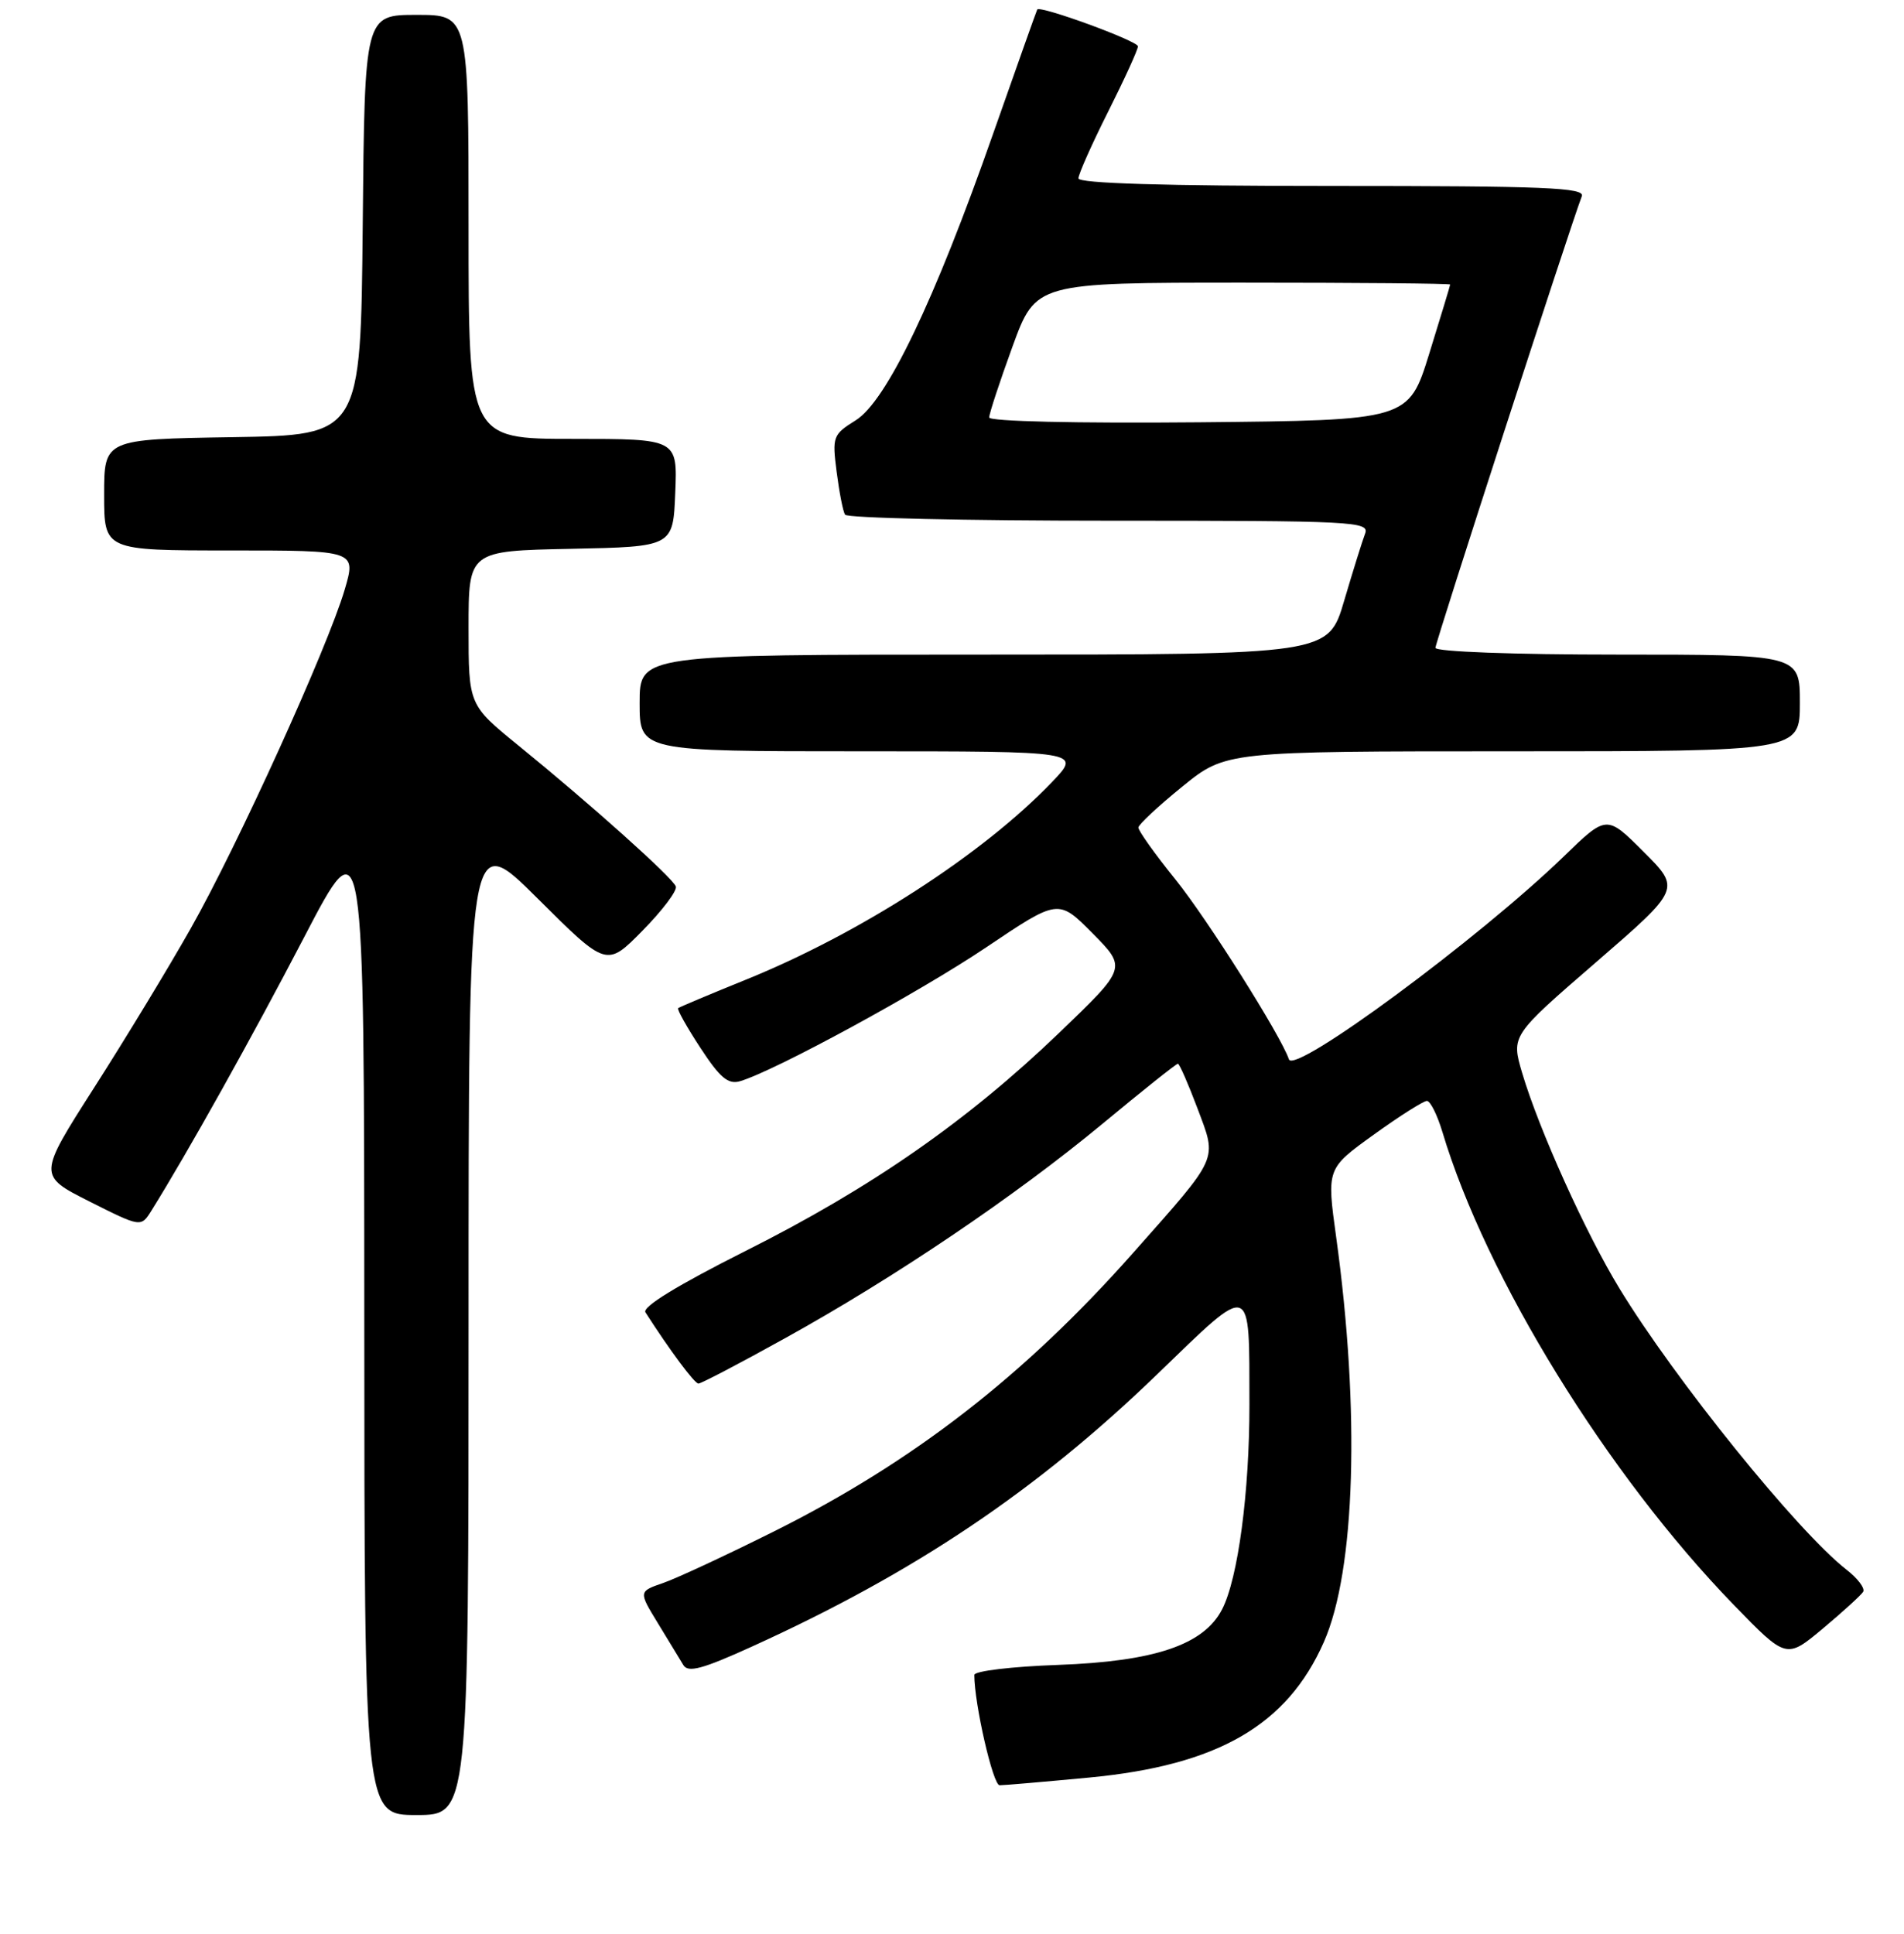<?xml version="1.0" encoding="UTF-8" standalone="no"?>
<!DOCTYPE svg PUBLIC "-//W3C//DTD SVG 1.1//EN" "http://www.w3.org/Graphics/SVG/1.1/DTD/svg11.dtd" >
<svg xmlns="http://www.w3.org/2000/svg" xmlns:xlink="http://www.w3.org/1999/xlink" version="1.1" viewBox="0 0 256 260">
 <g >
 <path fill="currentColor"
d=" M 63.00 177.77 C 63.00 111.54 63.00 111.54 72.28 120.78 C 81.56 130.02 81.56 130.02 86.39 125.11 C 89.05 122.41 91.07 119.74 90.87 119.17 C 90.44 117.99 79.49 108.18 69.75 100.26 C 63.00 94.77 63.00 94.77 63.00 84.42 C 63.00 74.06 63.00 74.06 76.75 73.78 C 90.50 73.50 90.50 73.50 90.79 66.25 C 91.09 59.00 91.09 59.00 77.04 59.00 C 63.00 59.00 63.00 59.00 63.00 30.50 C 63.00 2.00 63.00 2.00 56.02 2.00 C 49.03 2.00 49.03 2.00 48.77 30.25 C 48.50 58.50 48.50 58.50 31.25 58.77 C 14.00 59.05 14.00 59.05 14.00 66.52 C 14.00 74.00 14.00 74.00 30.95 74.00 C 47.89 74.00 47.89 74.00 46.35 79.25 C 44.06 87.03 31.92 113.74 25.64 124.82 C 22.63 130.15 16.77 139.79 12.63 146.26 C 5.11 158.03 5.11 158.03 12.03 161.52 C 18.95 165.00 18.95 165.00 20.36 162.75 C 25.14 155.10 33.92 139.39 40.89 126.00 C 48.96 110.50 48.96 110.50 48.98 177.25 C 49.00 244.00 49.00 244.00 56.00 244.00 C 63.00 244.00 63.00 244.00 63.00 177.77 Z  M 146.47 238.96 C 163.74 237.32 173.06 231.94 178.00 220.74 C 182.24 211.14 182.89 189.71 179.65 166.29 C 178.38 157.09 178.38 157.09 184.70 152.54 C 188.17 150.04 191.39 148.00 191.85 148.00 C 192.31 148.00 193.24 149.87 193.93 152.15 C 199.80 171.76 216.11 198.23 233.12 215.76 C 240.18 223.03 240.18 223.03 245.09 218.93 C 247.79 216.67 250.22 214.45 250.51 213.99 C 250.79 213.53 249.78 212.19 248.26 211.01 C 241.66 205.85 225.22 185.49 217.74 173.21 C 213.18 165.73 206.93 151.88 204.66 144.24 C 203.18 139.23 203.18 139.23 214.58 129.37 C 225.98 119.50 225.98 119.50 221.00 114.52 C 216.02 109.54 216.02 109.54 210.26 115.13 C 198.88 126.15 174.01 144.52 173.30 142.41 C 172.26 139.28 162.29 123.49 158.05 118.24 C 155.27 114.80 153.03 111.65 153.06 111.24 C 153.09 110.84 155.74 108.36 158.96 105.75 C 164.81 101.00 164.81 101.00 203.40 101.00 C 242.00 101.00 242.00 101.00 242.00 94.50 C 242.00 88.00 242.00 88.00 217.50 88.00 C 203.50 88.00 193.00 87.61 193.00 87.09 C 193.00 86.33 211.09 30.54 212.68 26.38 C 213.13 25.22 207.75 25.00 179.11 25.00 C 156.54 25.00 145.00 24.65 145.00 23.98 C 145.00 23.42 146.80 19.38 149.00 15.00 C 151.20 10.62 153.00 6.68 153.00 6.23 C 153.00 5.51 139.85 0.70 139.46 1.28 C 139.38 1.40 136.71 8.93 133.52 18.00 C 125.63 40.50 119.19 53.92 115.06 56.50 C 111.98 58.42 111.88 58.69 112.49 63.44 C 112.84 66.16 113.34 68.75 113.62 69.19 C 113.89 69.64 129.89 70.00 149.17 70.00 C 182.13 70.00 184.17 70.10 183.54 71.75 C 183.17 72.71 181.91 76.76 180.73 80.75 C 178.60 88.00 178.60 88.00 132.30 88.00 C 86.00 88.00 86.00 88.00 86.00 94.50 C 86.00 101.00 86.00 101.00 115.70 101.00 C 145.41 101.00 145.41 101.00 141.45 105.13 C 132.15 114.84 115.67 125.48 100.24 131.72 C 95.43 133.67 91.36 135.38 91.18 135.53 C 91.00 135.68 92.35 138.09 94.18 140.88 C 96.81 144.90 97.91 145.82 99.50 145.35 C 104.16 143.98 123.68 133.36 132.62 127.34 C 142.30 120.83 142.30 120.83 146.90 125.47 C 151.50 130.12 151.50 130.12 142.45 138.81 C 130.09 150.68 117.16 159.68 100.28 168.15 C 91.12 172.76 86.32 175.69 86.78 176.42 C 90.05 181.52 93.38 186.00 93.91 186.00 C 94.26 186.00 99.49 183.27 105.52 179.92 C 120.29 171.75 136.44 160.84 148.24 151.07 C 153.59 146.63 158.15 143.00 158.37 143.00 C 158.58 143.00 159.76 145.70 161.00 148.99 C 163.66 156.10 164.05 155.22 152.29 168.50 C 137.72 184.94 122.77 196.53 104.11 205.85 C 97.72 209.04 91.00 212.17 89.18 212.80 C 85.85 213.95 85.85 213.95 88.46 218.22 C 89.90 220.58 91.43 223.10 91.88 223.84 C 92.51 224.90 94.45 224.38 101.09 221.36 C 123.02 211.40 139.40 200.39 155.61 184.73 C 168.52 172.26 167.96 172.08 167.99 188.81 C 168.00 200.58 166.46 212.19 164.32 216.34 C 161.86 221.12 155.27 223.35 142.25 223.82 C 136.06 224.04 131.00 224.64 131.00 225.17 C 131.00 229.04 133.51 240.00 134.40 240.00 C 135.00 240.00 140.43 239.53 146.47 238.96 Z  M 133.00 56.12 C 133.00 55.61 134.41 51.33 136.13 46.60 C 139.27 38.00 139.27 38.00 167.13 38.00 C 182.46 38.00 194.99 38.11 194.98 38.25 C 194.98 38.39 193.71 42.55 192.18 47.50 C 189.39 56.50 189.39 56.50 161.20 56.77 C 144.64 56.92 133.00 56.65 133.00 56.12 Z "/>
</g>
</svg>